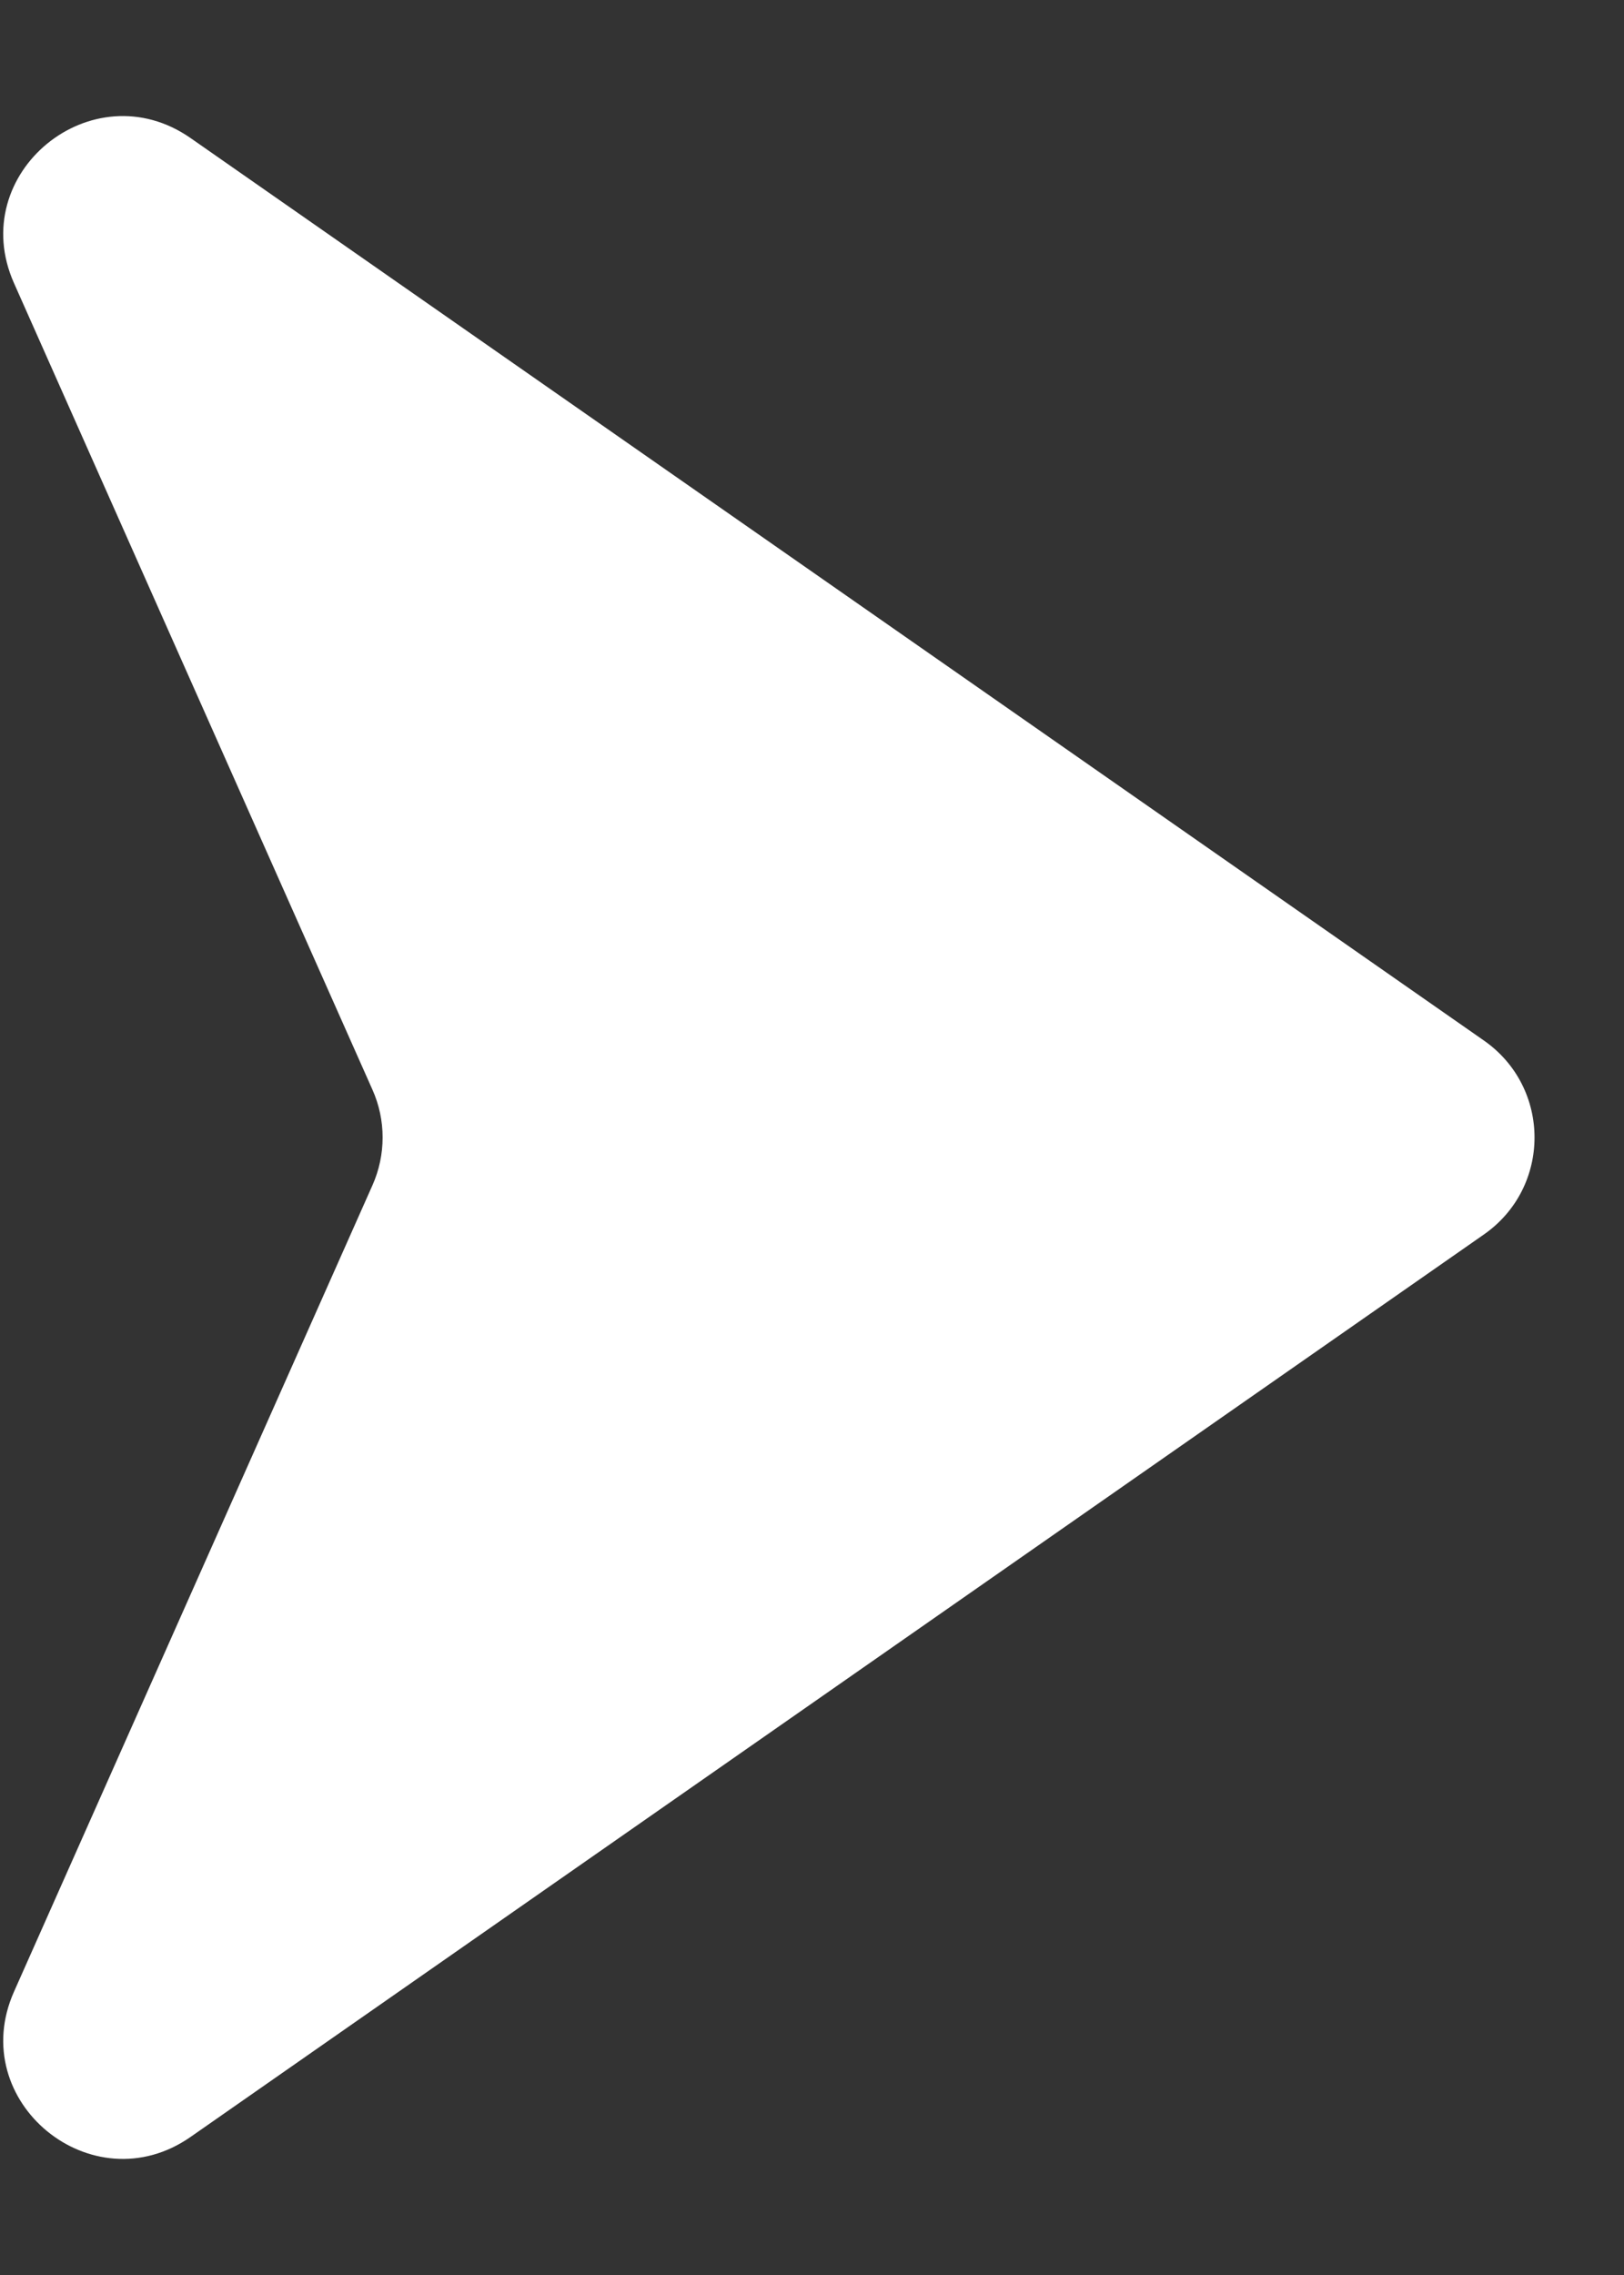 <svg width="10" height="14" viewBox="0 0 10 14" version="1.1" xmlns="http://www.w3.org/2000/svg" xmlns:xlink="http://www.w3.org/1999/xlink">
  <rect x="0" y="0" width="10" height="14" fill="#333333" stroke="none"/>
  <path d="M 1.154 0.136C 0.548 -0.287 -0.234 0.353 0.066 1.028L 2.273 5.991C 2.357 6.178 2.357 6.393 2.273 6.581L 0.066 11.543C -0.234 12.218 0.548 12.859 1.154 12.436L 9.117 6.883C 9.533 6.593 9.533 5.979 9.117 5.689L 1.154 0.136Z" transform="translate(0.02 0.714)" fill="white"/>
</svg>